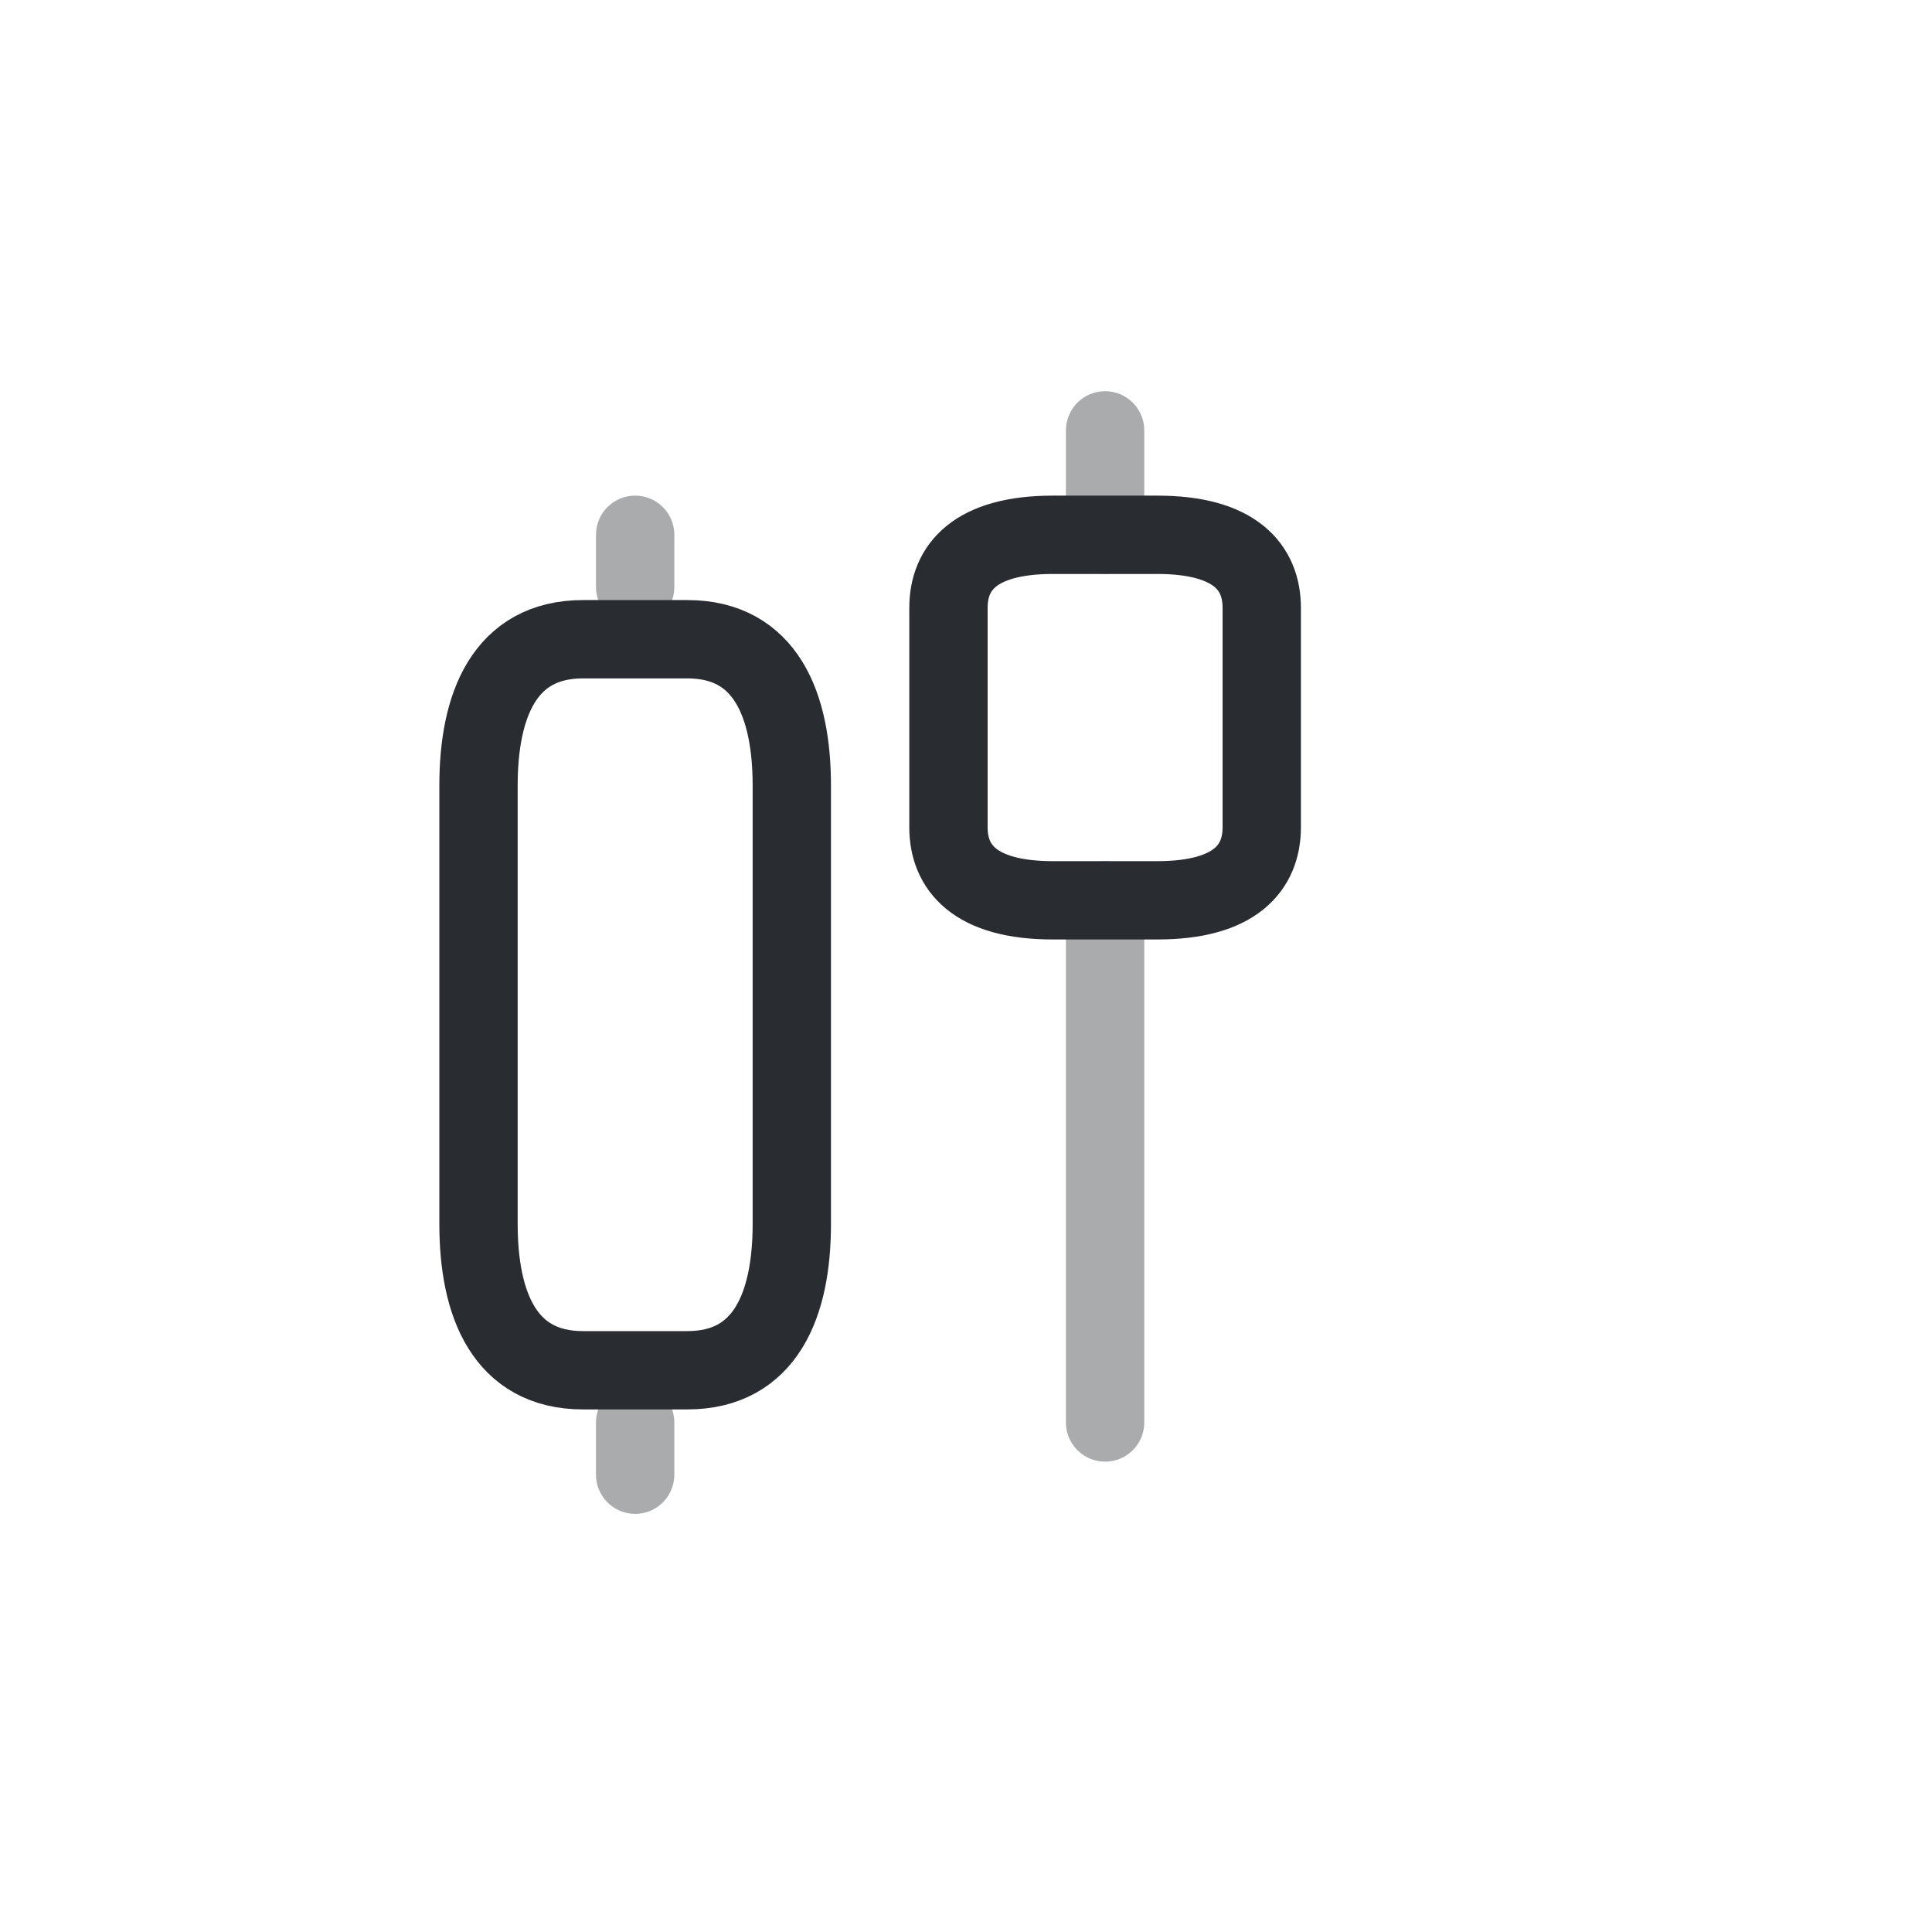 <svg width="37" height="37" viewBox="0 0 37 37" fill="none" xmlns="http://www.w3.org/2000/svg">
<path opacity="0.4" d="M12.164 28.242V27.742V27.242" stroke="#292D32" stroke-width="1.5" stroke-miterlimit="10" stroke-linecap="round" stroke-linejoin="round"/>
<path opacity="0.4" d="M21.164 27.242V17.242" stroke="#292D32" stroke-width="1.5" stroke-miterlimit="10" stroke-linecap="round" stroke-linejoin="round"/>
<path opacity="0.4" d="M21.164 10.242V8.242" stroke="#292D32" stroke-width="1.5" stroke-miterlimit="10" stroke-linecap="round" stroke-linejoin="round"/>
<path d="M15.164 15.042V23.442C15.164 24.982 14.664 26.242 13.164 26.242H11.164C9.664 26.242 9.164 24.982 9.164 23.442V15.042C9.164 13.502 9.664 12.242 11.164 12.242H13.164C14.664 12.242 15.164 13.502 15.164 15.042Z" stroke="#292D32" stroke-width="1.5" stroke-miterlimit="10" stroke-linecap="round" stroke-linejoin="round"/>
<path d="M24.164 11.642V15.842C24.164 16.612 23.664 17.242 22.164 17.242H20.164C18.664 17.242 18.164 16.612 18.164 15.842V11.642C18.164 10.872 18.664 10.242 20.164 10.242H22.164C23.664 10.242 24.164 10.872 24.164 11.642Z" stroke="#292D32" stroke-width="1.5" stroke-miterlimit="10" stroke-linecap="round" stroke-linejoin="round"/>
<path opacity="0.4" d="M12.164 11.242V10.742V10.242" stroke="#292D32" stroke-width="1.5" stroke-miterlimit="10" stroke-linecap="round" stroke-linejoin="round"/>
</svg>
